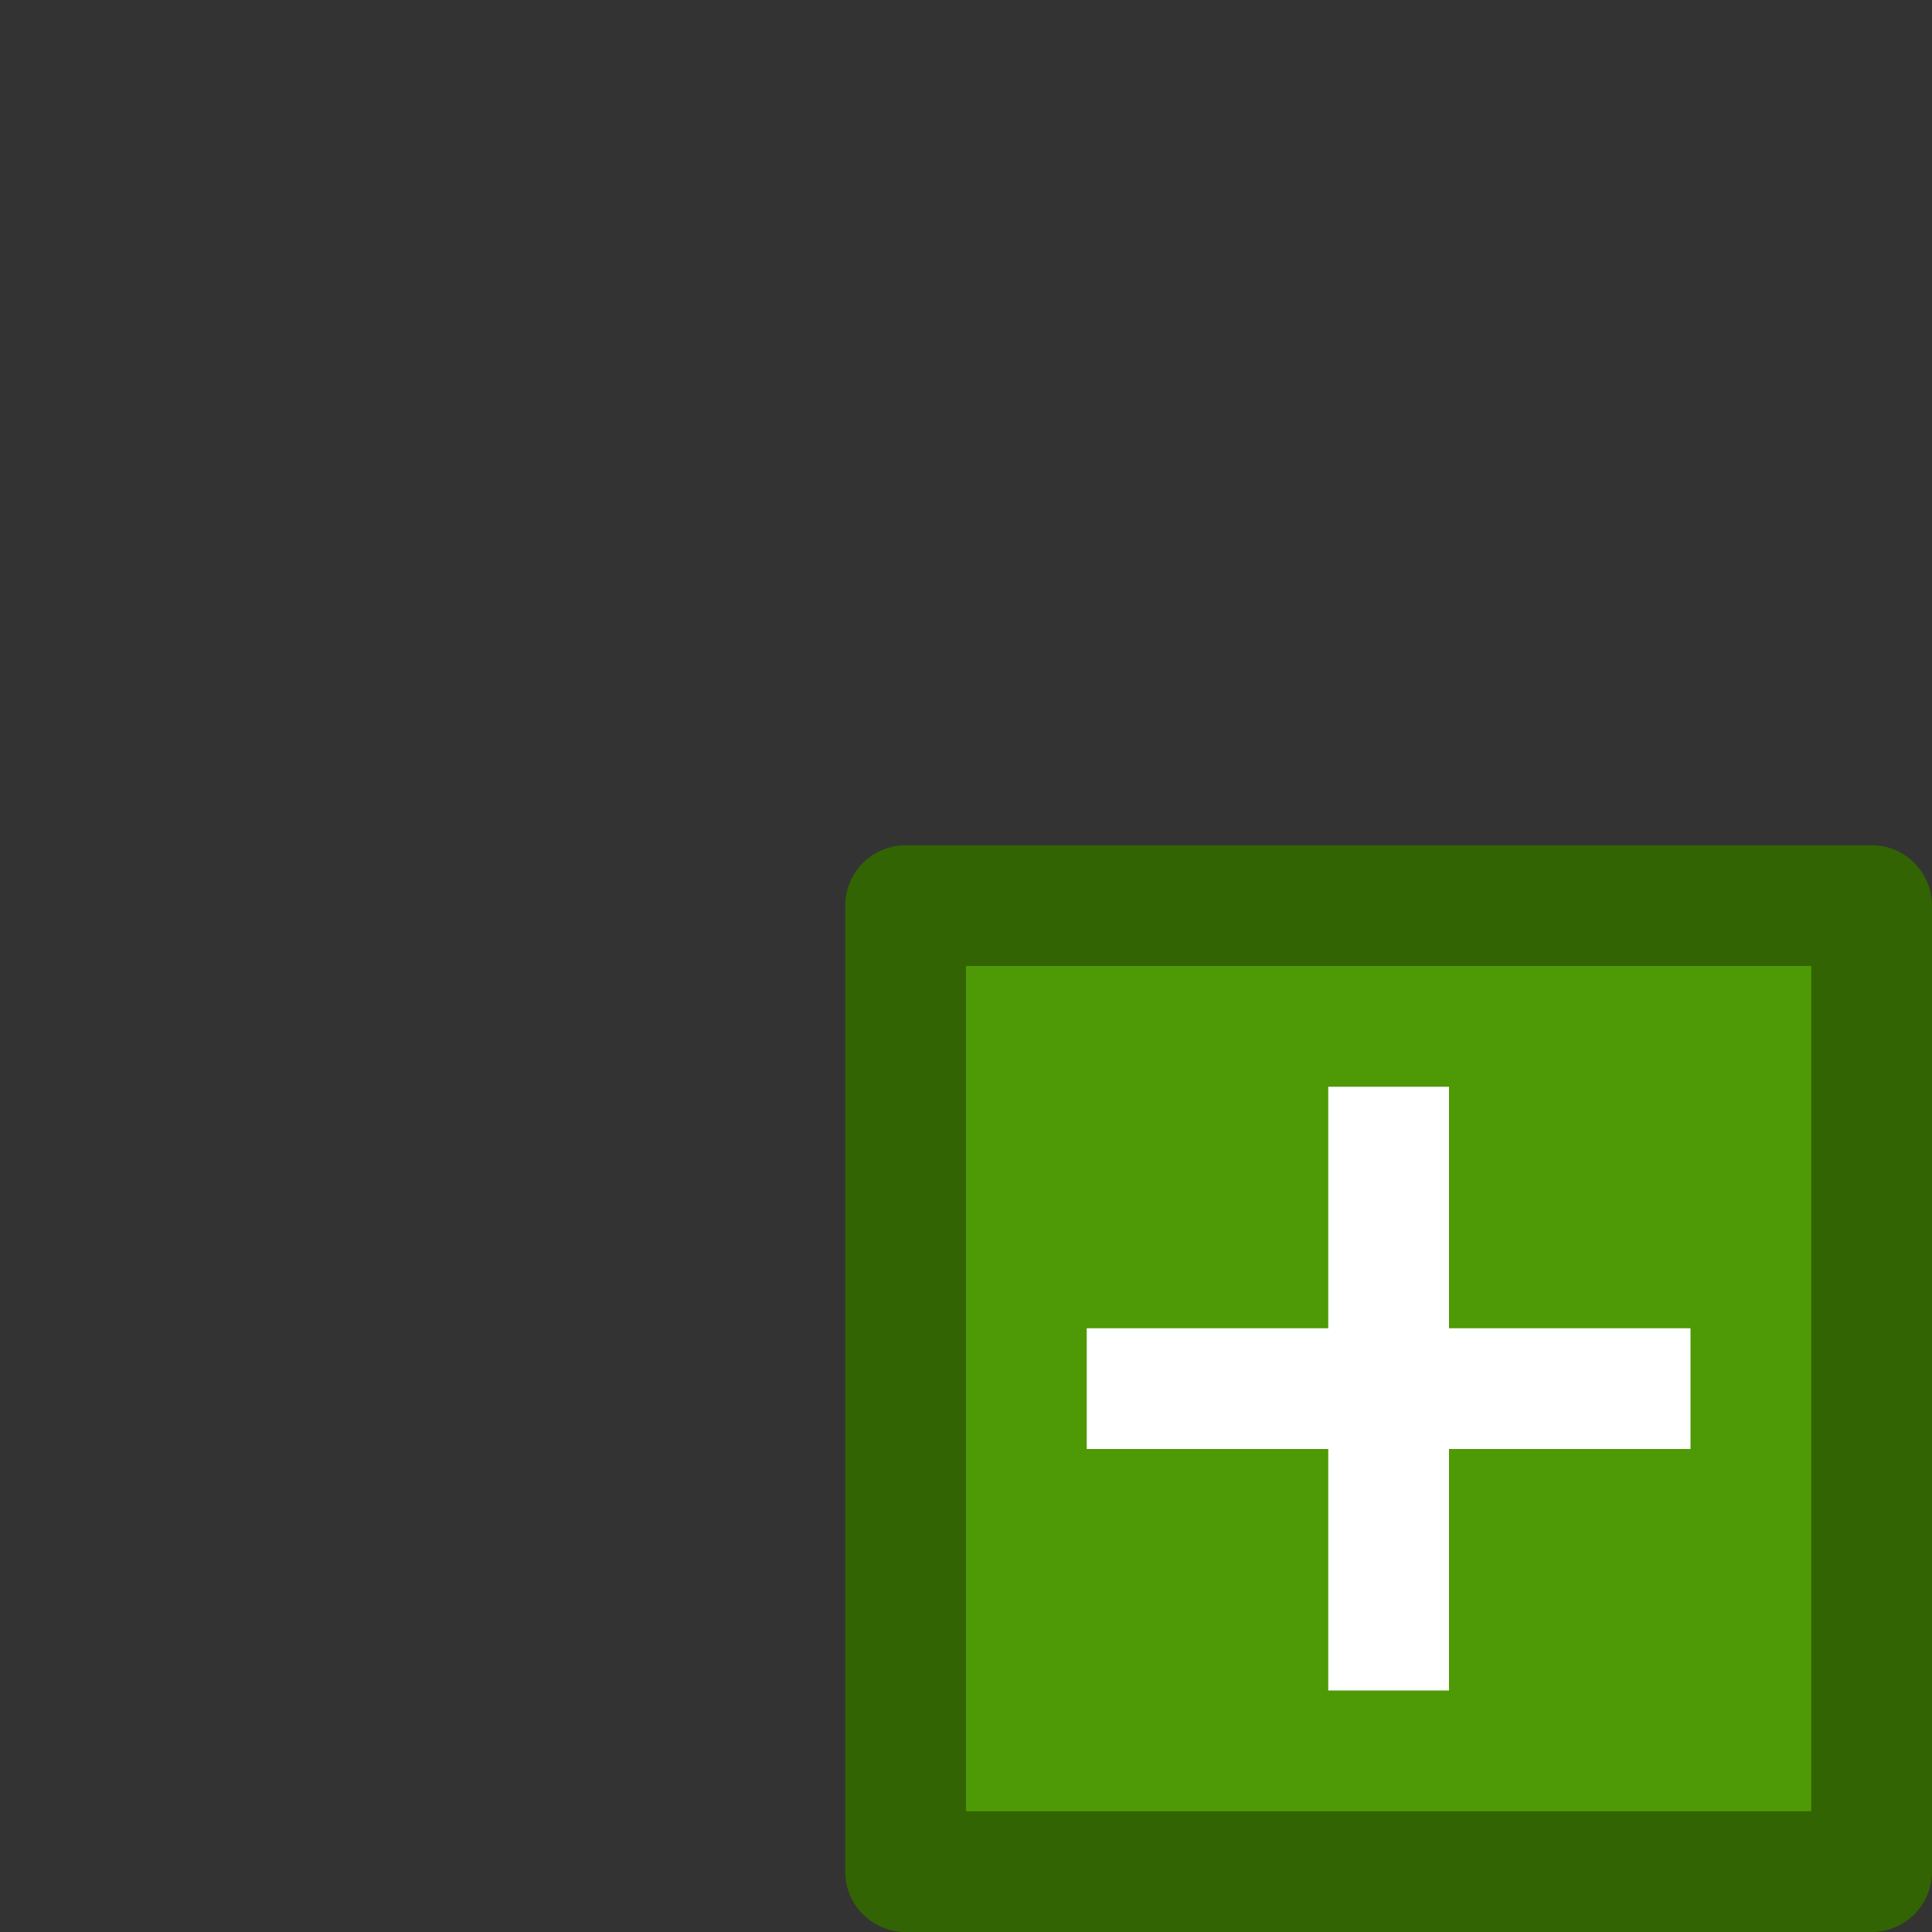 <?xml version="1.0" encoding="UTF-8" standalone="no"?>
<svg width="16" height="16" viewBox="0 0 16 16" version="1.1" xmlns="http://www.w3.org/2000/svg">
  <rect x="0" y="0" width="16" height="16" fill="#333333" stroke="none"/>
  <g>
    <rect width="8" height="8" x="7.5" y="7.5" fill="#4e9a06" stroke="#336404" stroke-width="1" stroke-linejoin="round"/>
    <path d="m 11.5,9 v 5" stroke="#ffffff"/>
    <path d="m 9,11.5 h 5" stroke="#ffffff" />
  </g>
</svg>
